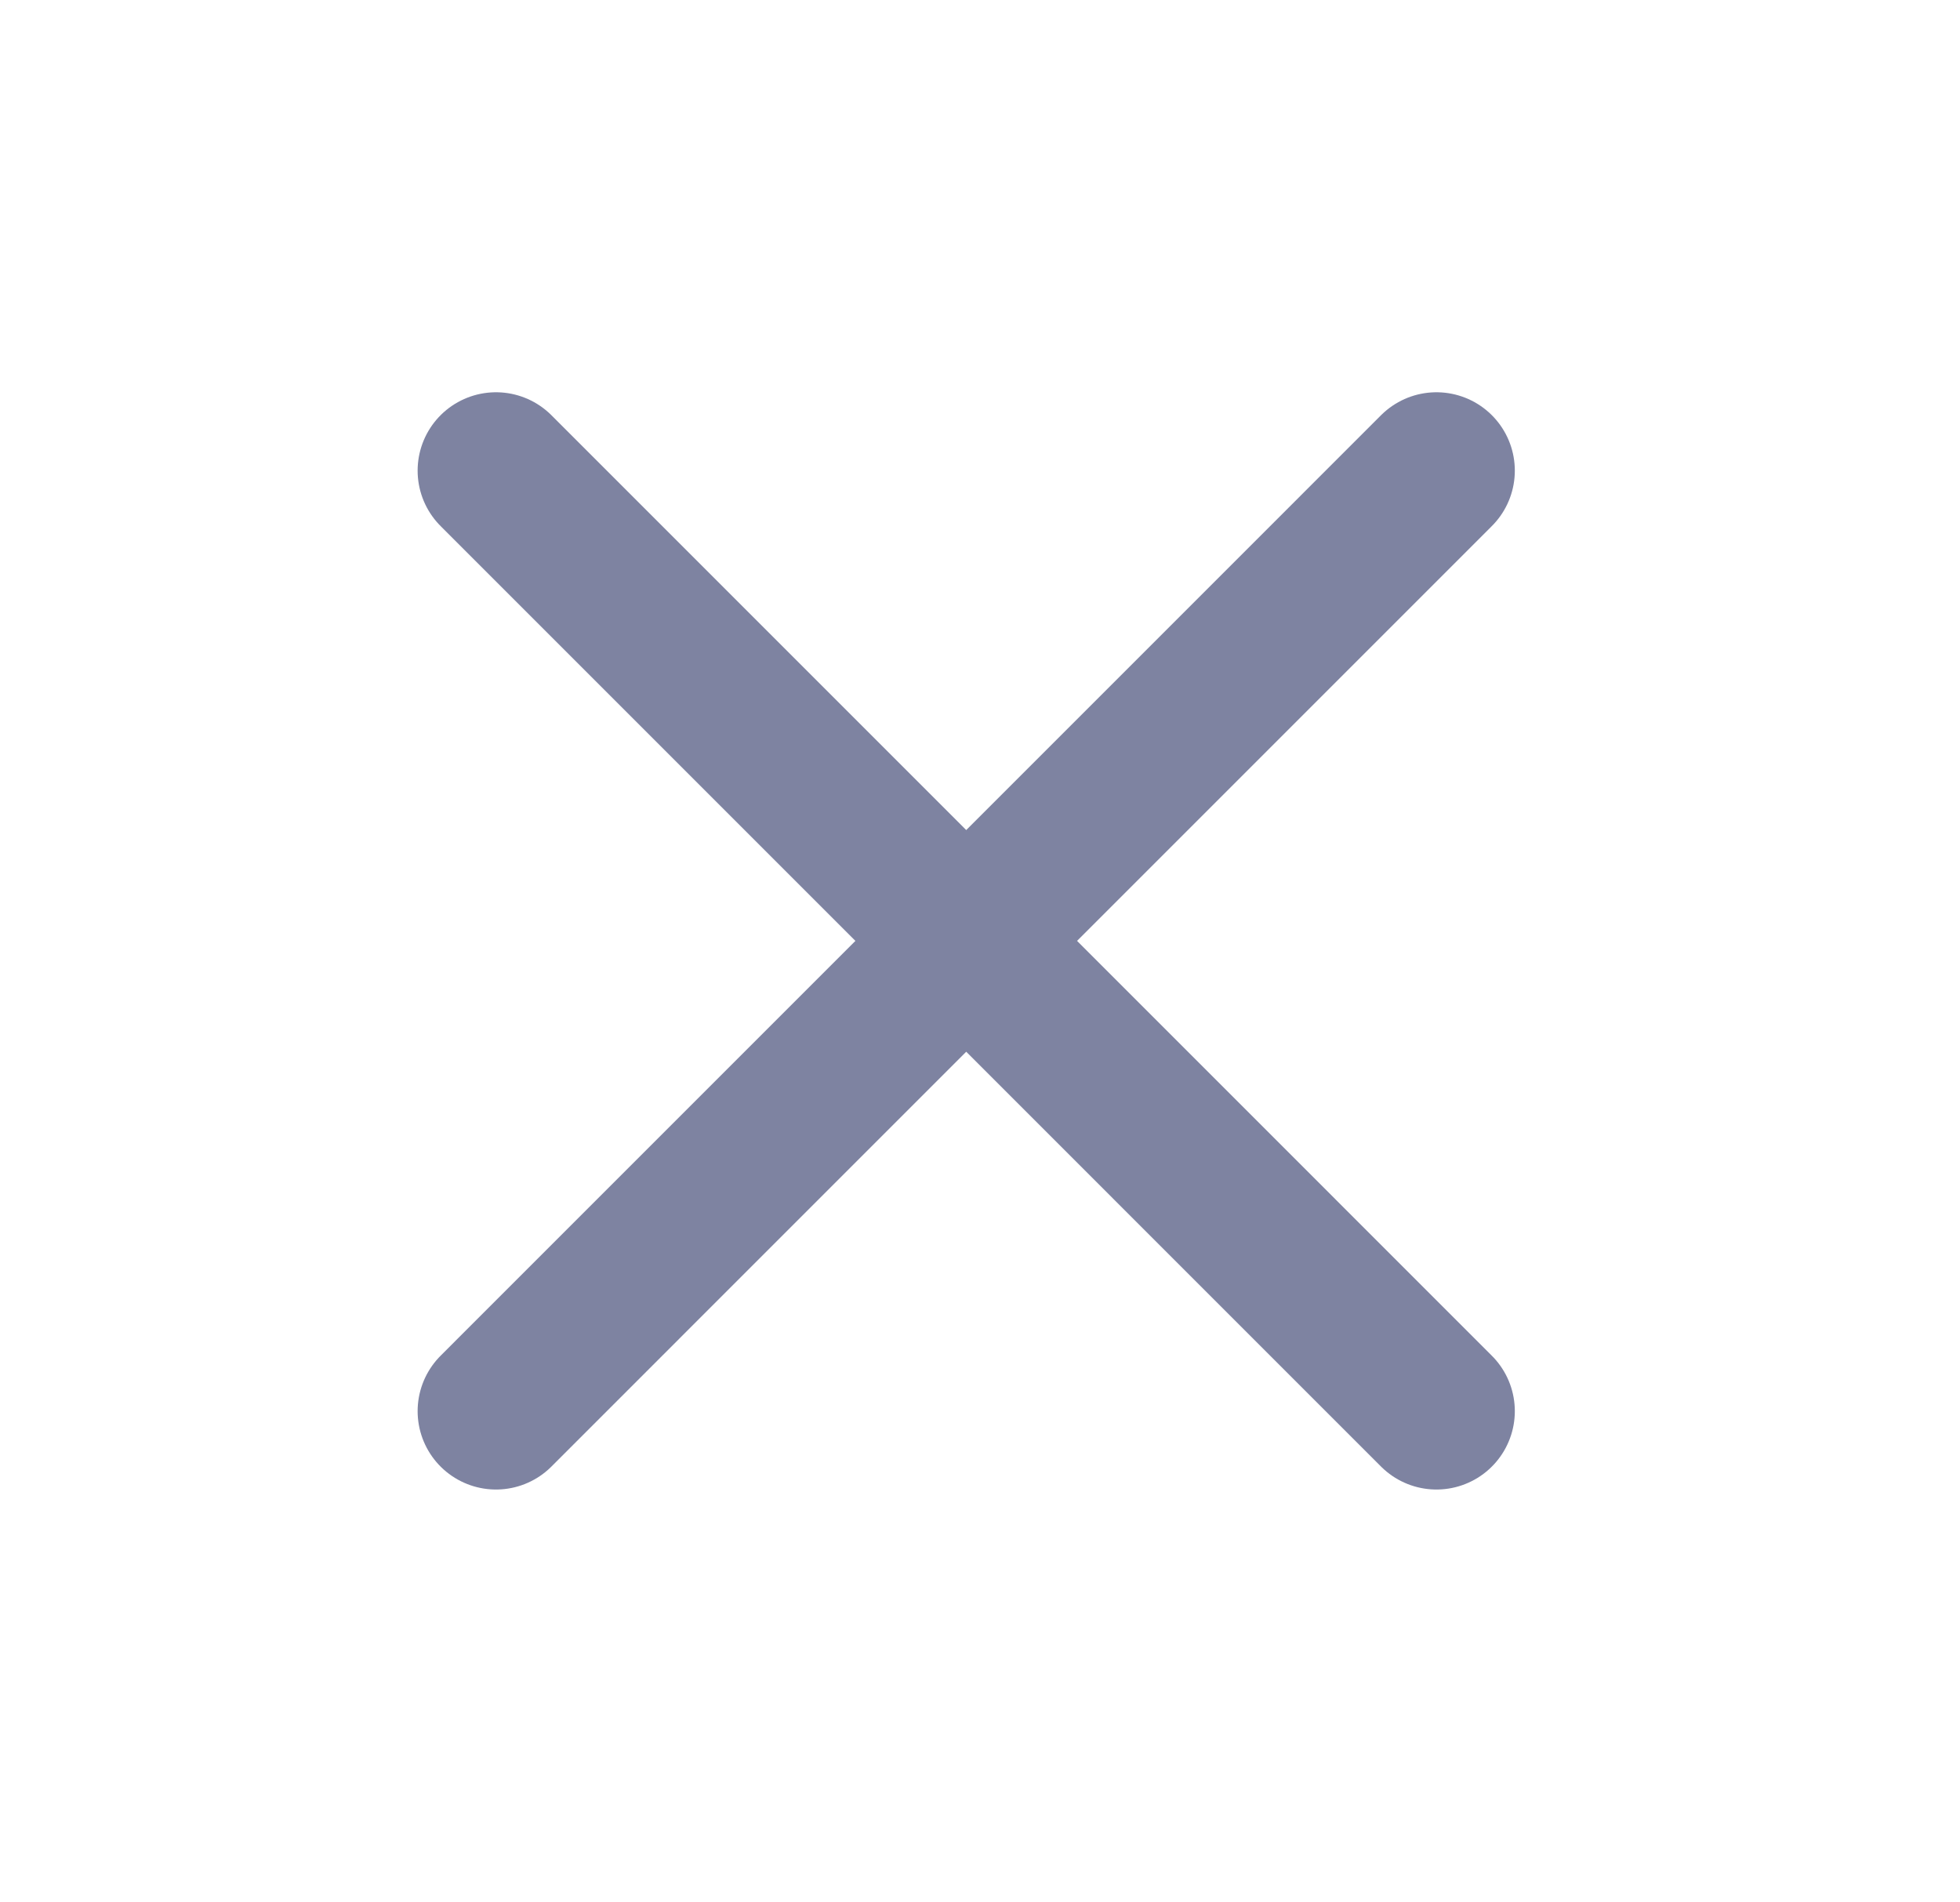<svg width="34" height="33" viewBox="0 0 34 33" fill="none" xmlns="http://www.w3.org/2000/svg">
<path d="M24.918 8.164L8.604 24.479" stroke="#7E83A1" stroke-width="2.719" stroke-linecap="round" stroke-linejoin="round"/>
<path d="M8.604 8.164L24.918 24.479" stroke="#7E83A1" stroke-width="2.719" stroke-linecap="round" stroke-linejoin="round"/>
</svg>
